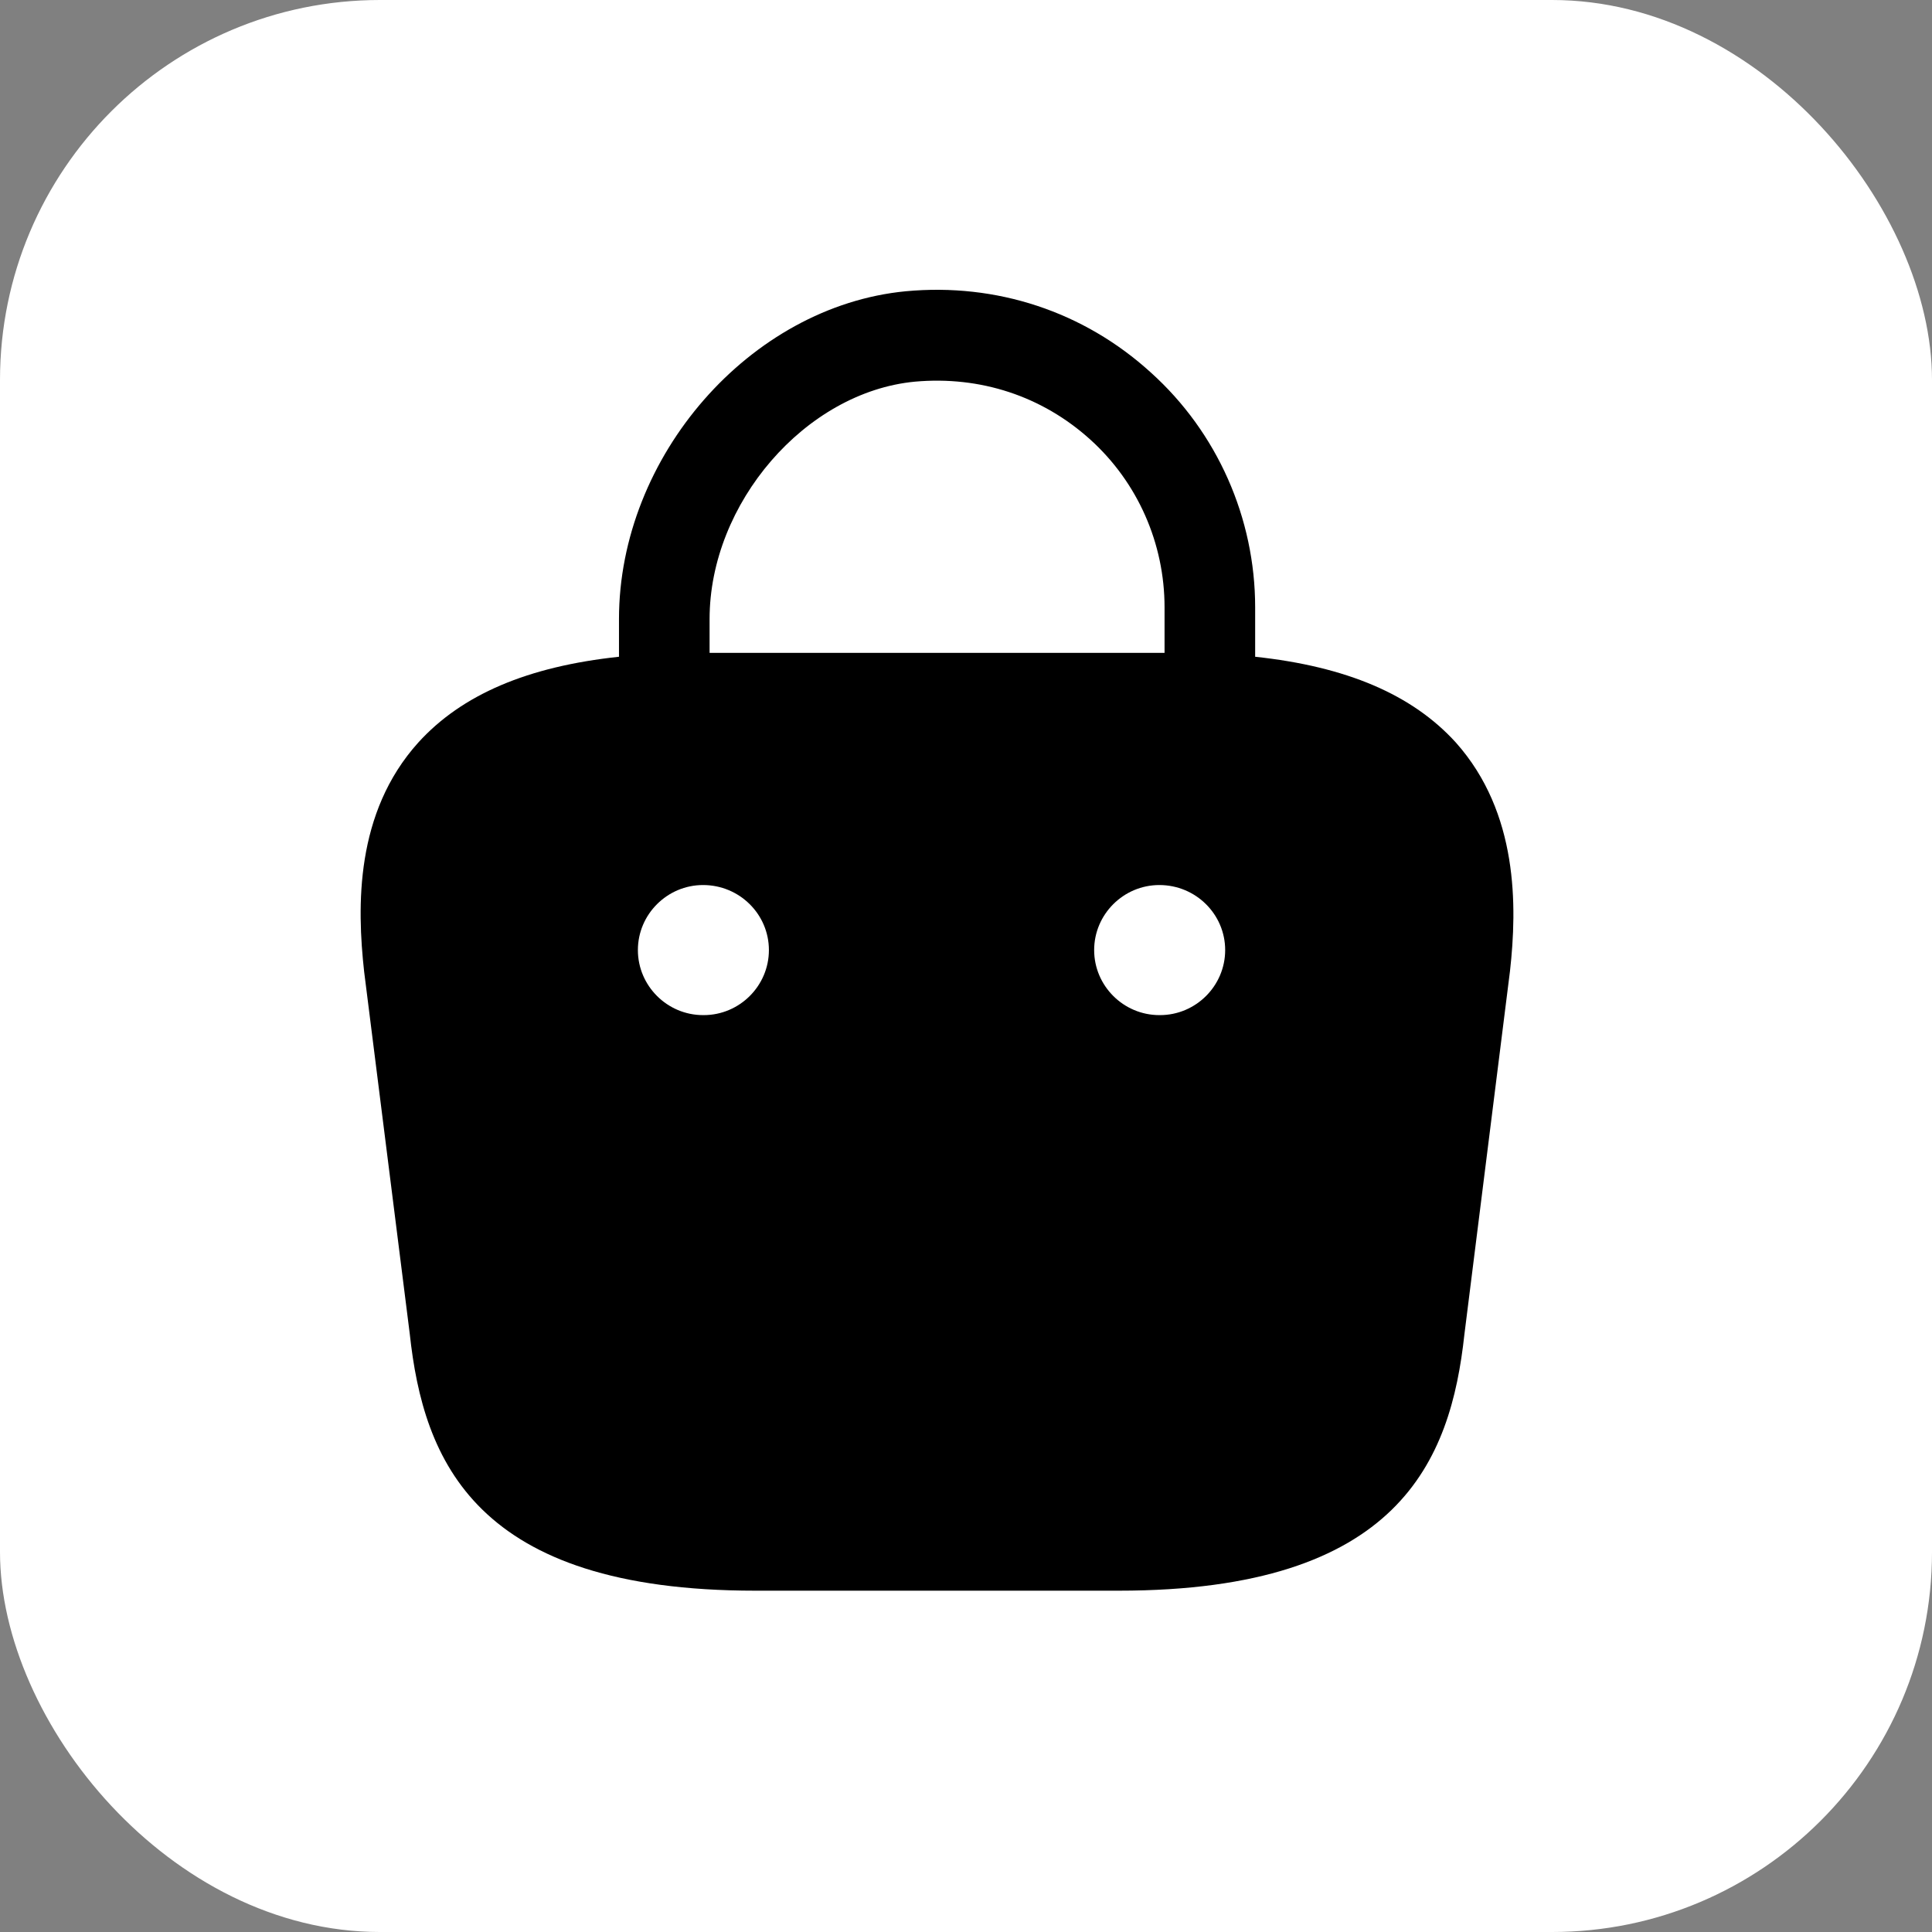 <svg width="300" height="300" viewBox="0 0 300 300" fill="none" xmlns="http://www.w3.org/2000/svg">
<rect x="0" y="0" width="300" height="300" fill="#808080" stroke="none"/>
<g clip-path="url(#clip0_1_9)">
<rect width="300" height="300" rx="59" fill="white"/>
<g clip-path="url(#clip1_1_9)">
<path d="M226.074 115.311C219.292 107.838 209.07 103.496 194.9 101.981V94.306C194.9 80.471 189.03 67.14 178.706 57.849C168.281 48.356 154.718 43.913 140.65 45.226C116.46 47.548 96.116 70.877 96.116 96.124V101.981C81.946 103.496 71.723 107.838 64.942 115.311C55.124 126.218 55.428 140.76 56.541 150.859L63.626 207.11C65.752 226.802 73.748 247 117.269 247H173.746C217.268 247 225.264 226.802 227.39 207.211L234.474 150.758C235.588 140.76 235.79 126.218 226.074 115.311ZM142.067 59.263C152.188 58.354 161.803 61.485 169.293 68.251C176.682 74.916 180.831 84.409 180.831 94.306V101.375H110.184V96.124C110.184 78.148 125.063 60.879 142.067 59.263ZM109.274 157.626H109.172C103.606 157.626 99.051 153.081 99.051 147.527C99.051 141.972 103.606 137.428 109.172 137.428C114.84 137.428 119.395 141.972 119.395 147.527C119.395 153.081 114.84 157.626 109.274 157.626ZM180.123 157.626H180.022C174.455 157.626 169.9 153.081 169.9 147.527C169.9 141.972 174.455 137.428 180.022 137.428C185.69 137.428 190.244 141.972 190.244 147.527C190.244 153.081 185.69 157.626 180.123 157.626Z" fill="black"/>
</g>
</g>
<defs>
<clipPath id="clip0_1_9">
<rect width="300" height="300" rx="59" fill="white"/>
</clipPath>
<clipPath id="clip1_1_9">
<rect width="400" height="400" fill="white" transform="translate(-54 -54)"/>
</clipPath>
</defs>
</svg>
